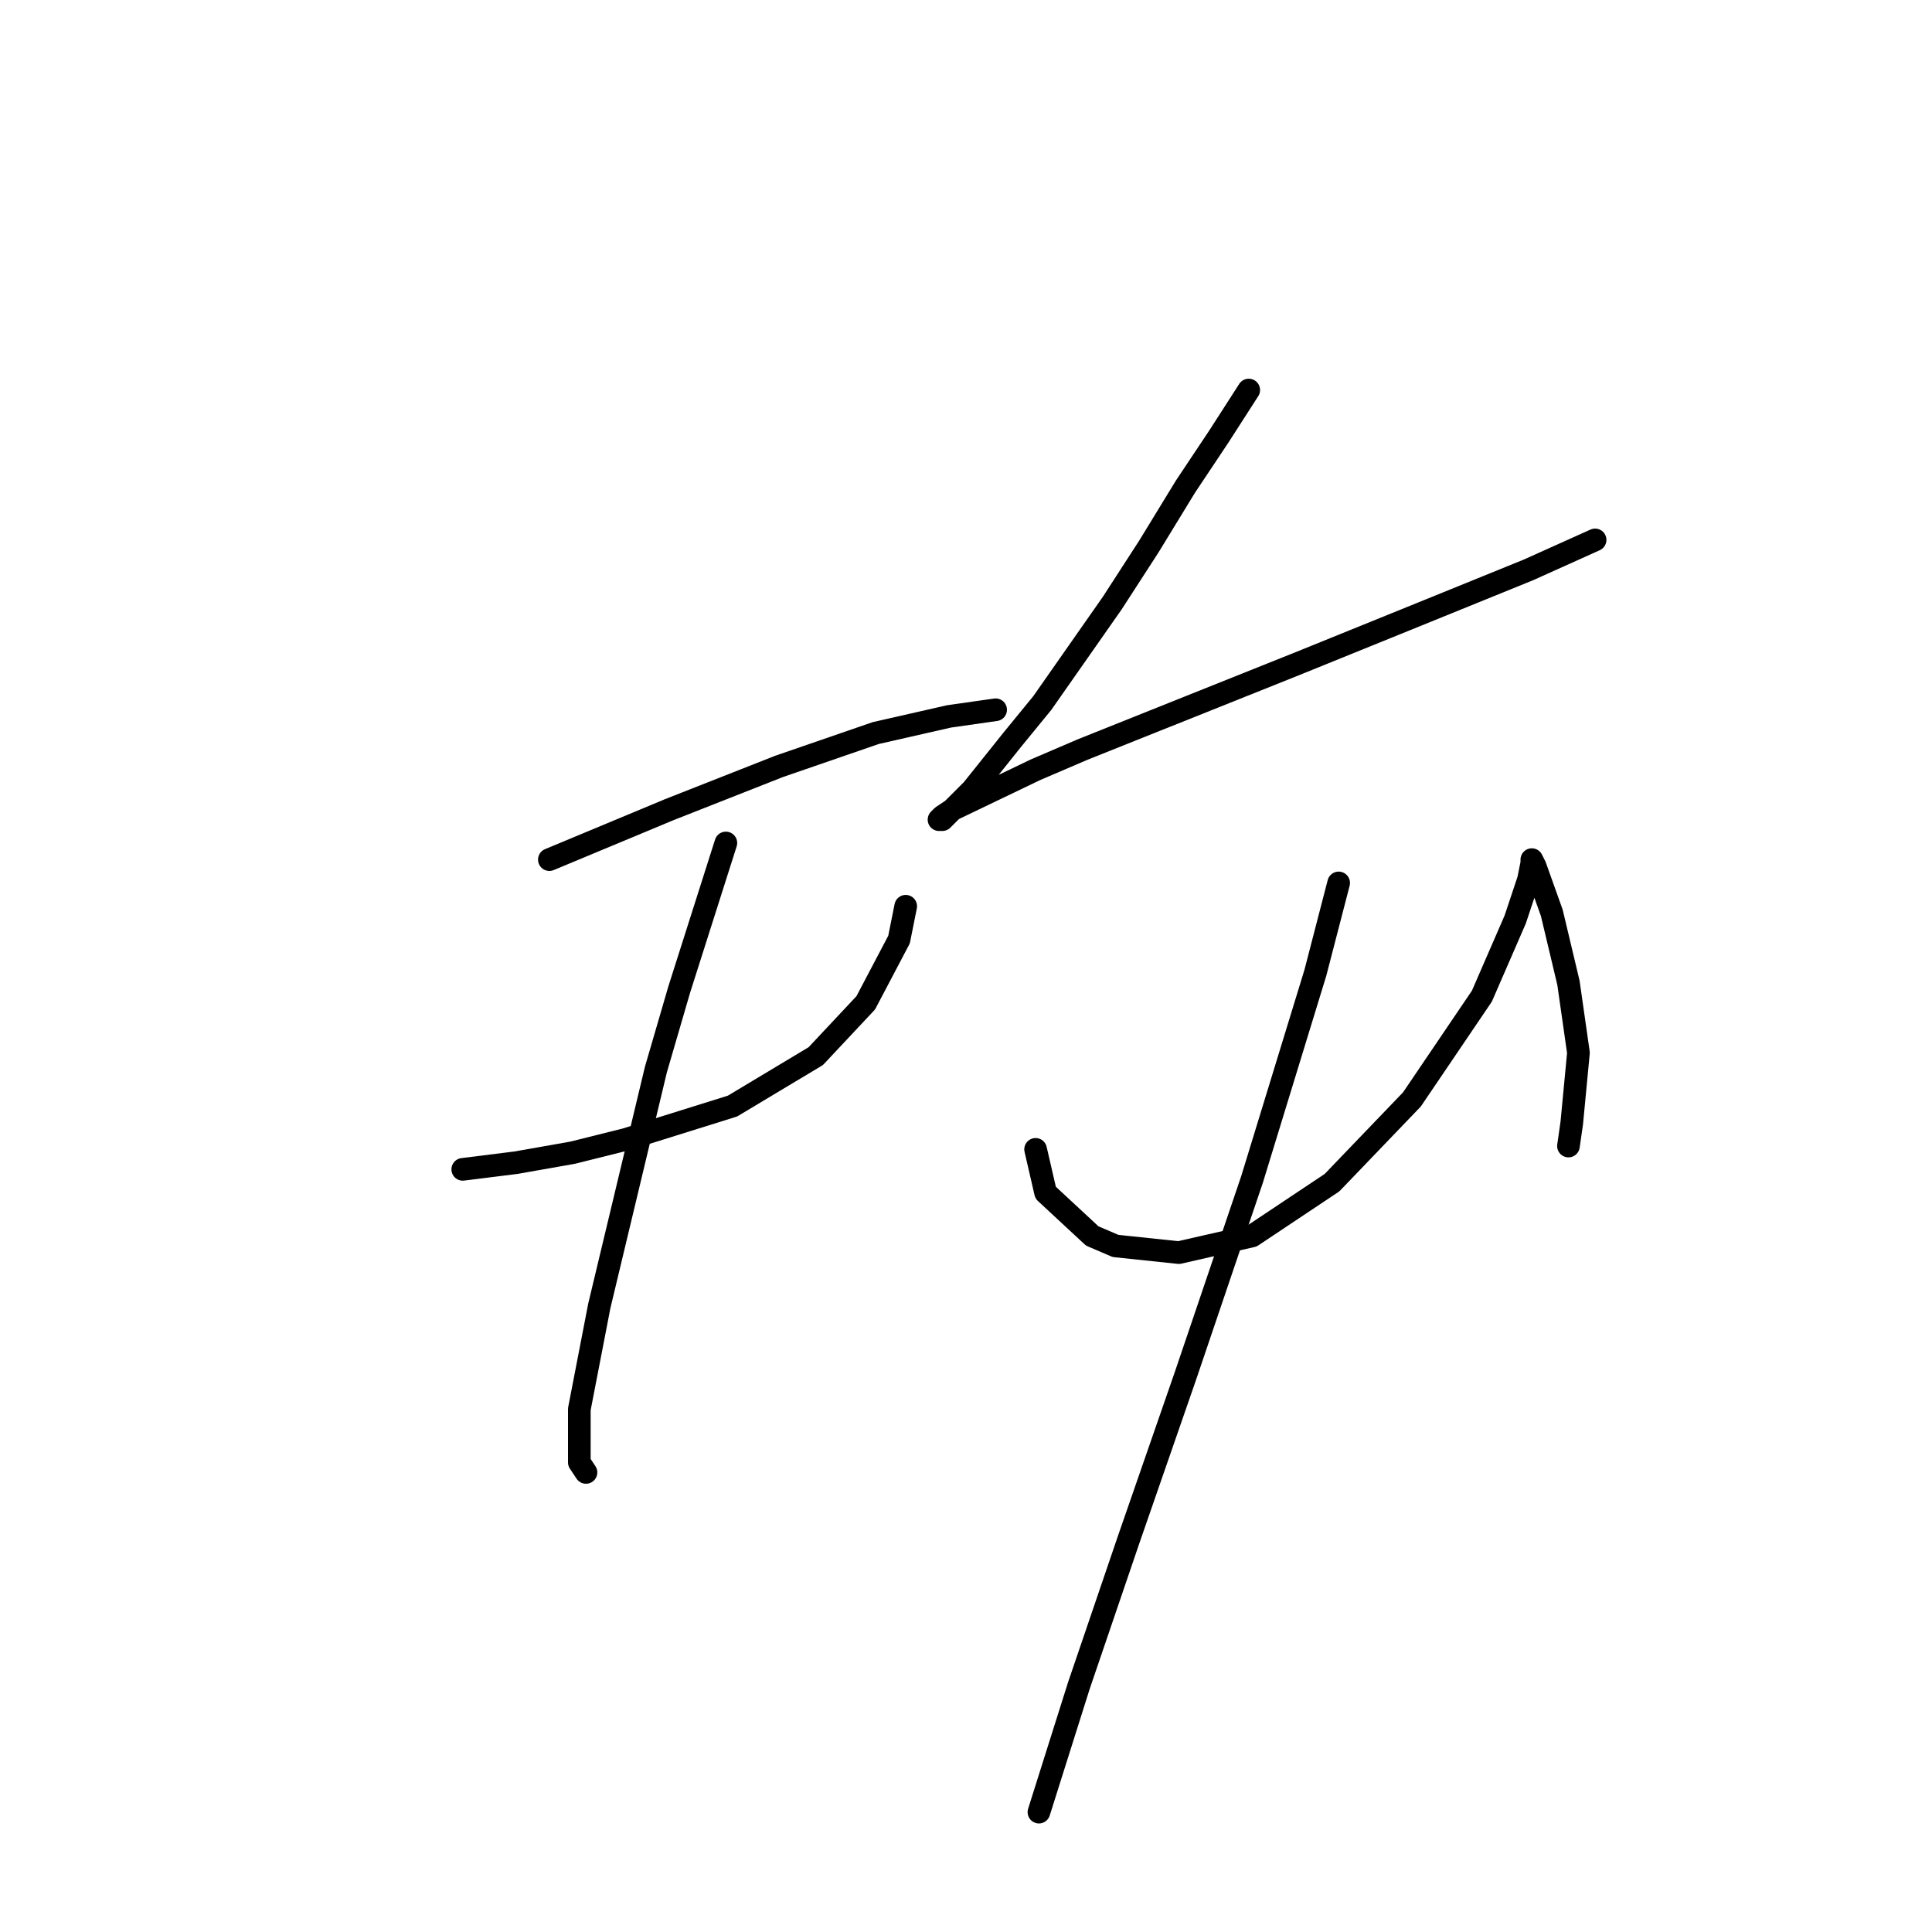 <?xml version="1.0" standalone="no"?>
    <svg width="256" height="256" xmlns="http://www.w3.org/2000/svg" version="1.1">
    <polyline stroke="black" stroke-width="3" stroke-linecap="round" fill="transparent" stroke-linejoin="round" points="72.792 113.904 88.679 107.285 103.242 101.548 116.039 97.135 125.748 94.928 131.926 94.046 131.926 94.046 " />
        <polyline stroke="black" stroke-width="3" stroke-linecap="round" fill="transparent" stroke-linejoin="round" points="61.318 154.945 68.379 154.062 75.881 152.738 82.942 150.973 97.063 146.56 108.096 139.941 114.715 132.88 119.128 124.495 120.011 120.082 120.011 120.082 " />
        <polyline stroke="black" stroke-width="3" stroke-linecap="round" fill="transparent" stroke-linejoin="round" points="96.181 111.698 90.003 131.115 86.914 141.706 79.411 173.038 76.764 186.718 76.764 193.779 77.646 195.103 77.646 195.103 " />
        <polyline stroke="black" stroke-width="3" stroke-linecap="round" fill="transparent" stroke-linejoin="round" points="165.465 51.681 161.493 57.859 157.08 64.479 152.226 72.422 147.372 79.924 138.104 93.163 134.133 98.017 128.837 104.637 124.865 108.609 124.424 108.609 124.865 108.167 126.189 107.285 137.222 101.989 143.4 99.341 156.639 94.046 172.084 87.868 188.412 81.248 202.534 75.511 211.36 71.539 211.36 71.539 " />
        <polyline stroke="black" stroke-width="3" stroke-linecap="round" fill="transparent" stroke-linejoin="round" points="137.222 152.297 138.546 158.034 144.724 163.771 147.813 165.095 156.198 165.977 165.906 163.771 176.497 156.71 187.088 145.678 196.356 131.997 200.769 121.848 202.534 116.552 202.975 114.345 202.975 113.904 203.416 114.787 205.623 120.965 207.829 130.232 209.153 139.499 208.271 148.767 207.829 151.856 207.829 151.856 " />
        <polyline stroke="black" stroke-width="3" stroke-linecap="round" fill="transparent" stroke-linejoin="round" points="177.38 116.993 174.291 128.908 165.906 156.269 157.08 182.305 149.578 203.929 142.958 223.346 137.663 240.116 137.663 240.116 " />
        </svg>